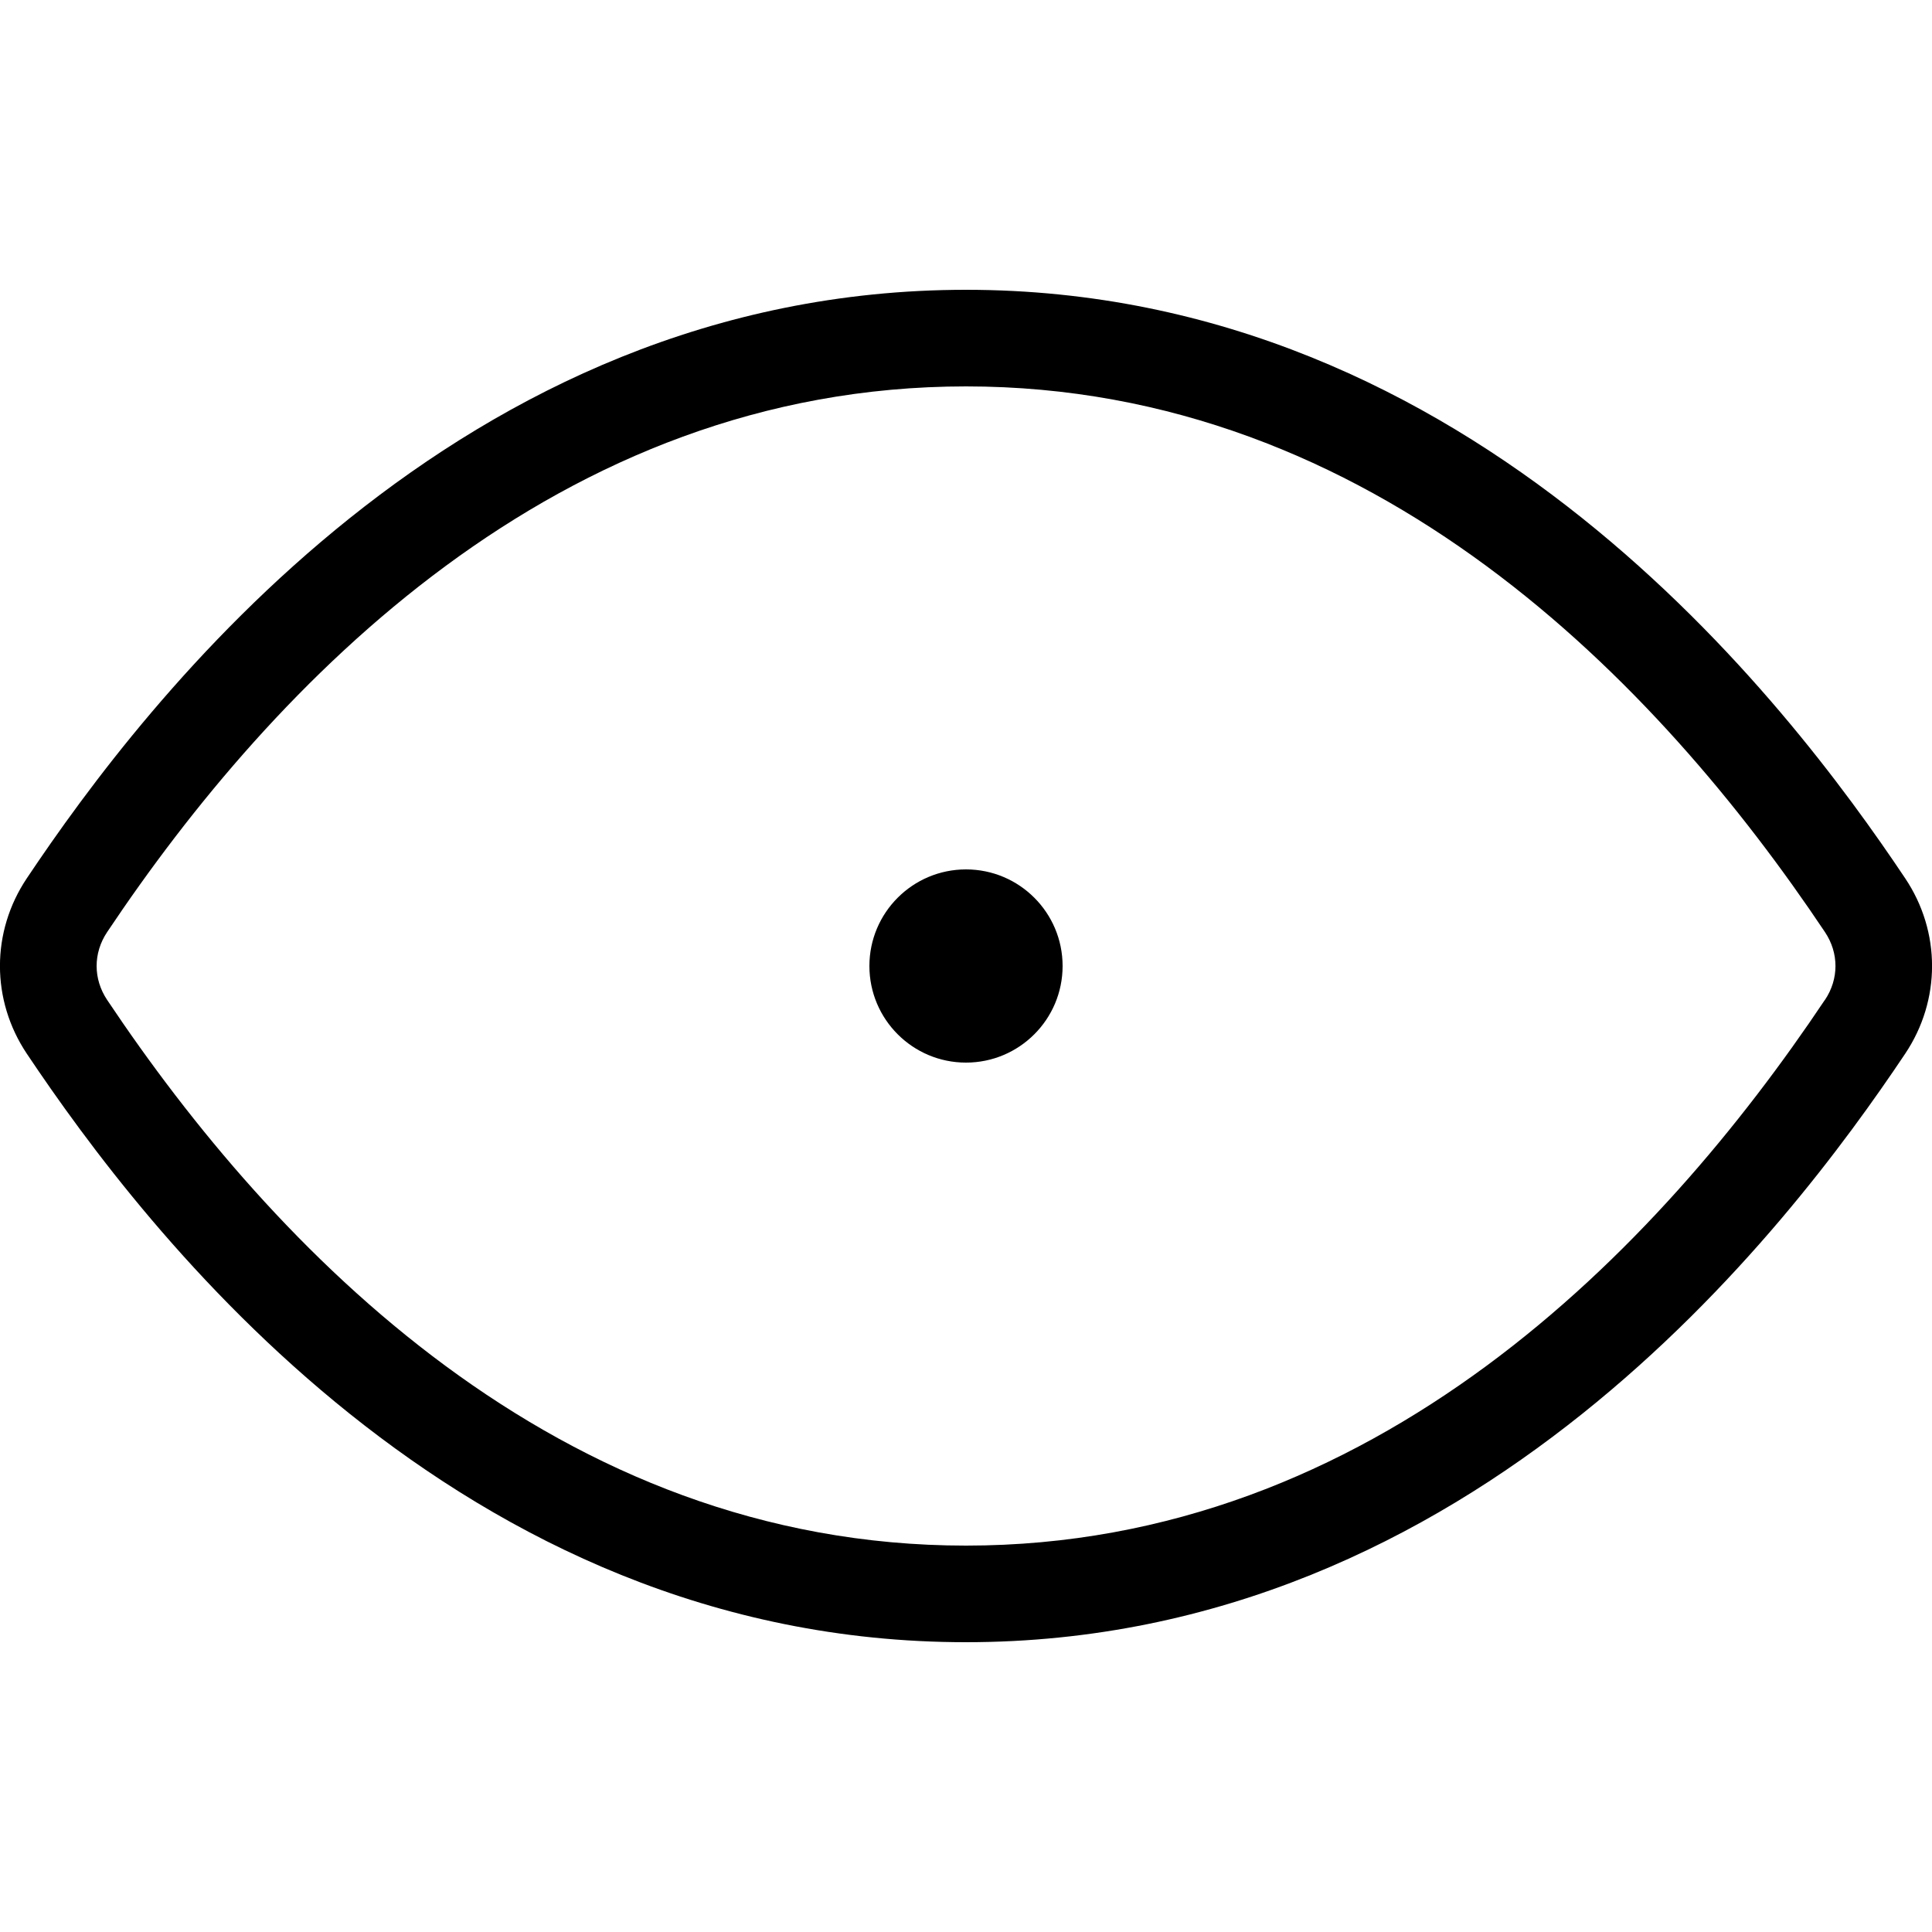 <svg width="20" height="20" viewBox="0 0 20 20" xmlns="http://www.w3.org/2000/svg"><title>format/show_20</title><path d="M19.723 9.093c.37.553.37 1.26 0 1.814C18.504 12.729 15.263 17 10 17c-5.263 0-8.504-4.271-9.723-6.093-.37-.554-.37-1.261 0-1.814C1.496 7.27 4.737 3 10 3c5.263 0 8.504 4.27 9.723 6.093zm-.831 1.258c.145-.217.145-.485 0-.702C17.169 7.072 14.229 4 10 4 5.771 4 2.831 7.072 1.109 9.649c-.145.217-.145.485 0 .702C2.831 12.928 5.772 16 10 16c4.227 0 7.168-3.072 8.891-5.649zM10 9c.552 0 1 .448 1 1 0 .552-.448 1-1 1-.552 0-1-.448-1-1 0-.552.448-1 1-1z" fill="#000" fill-rule="evenodd"/></svg>